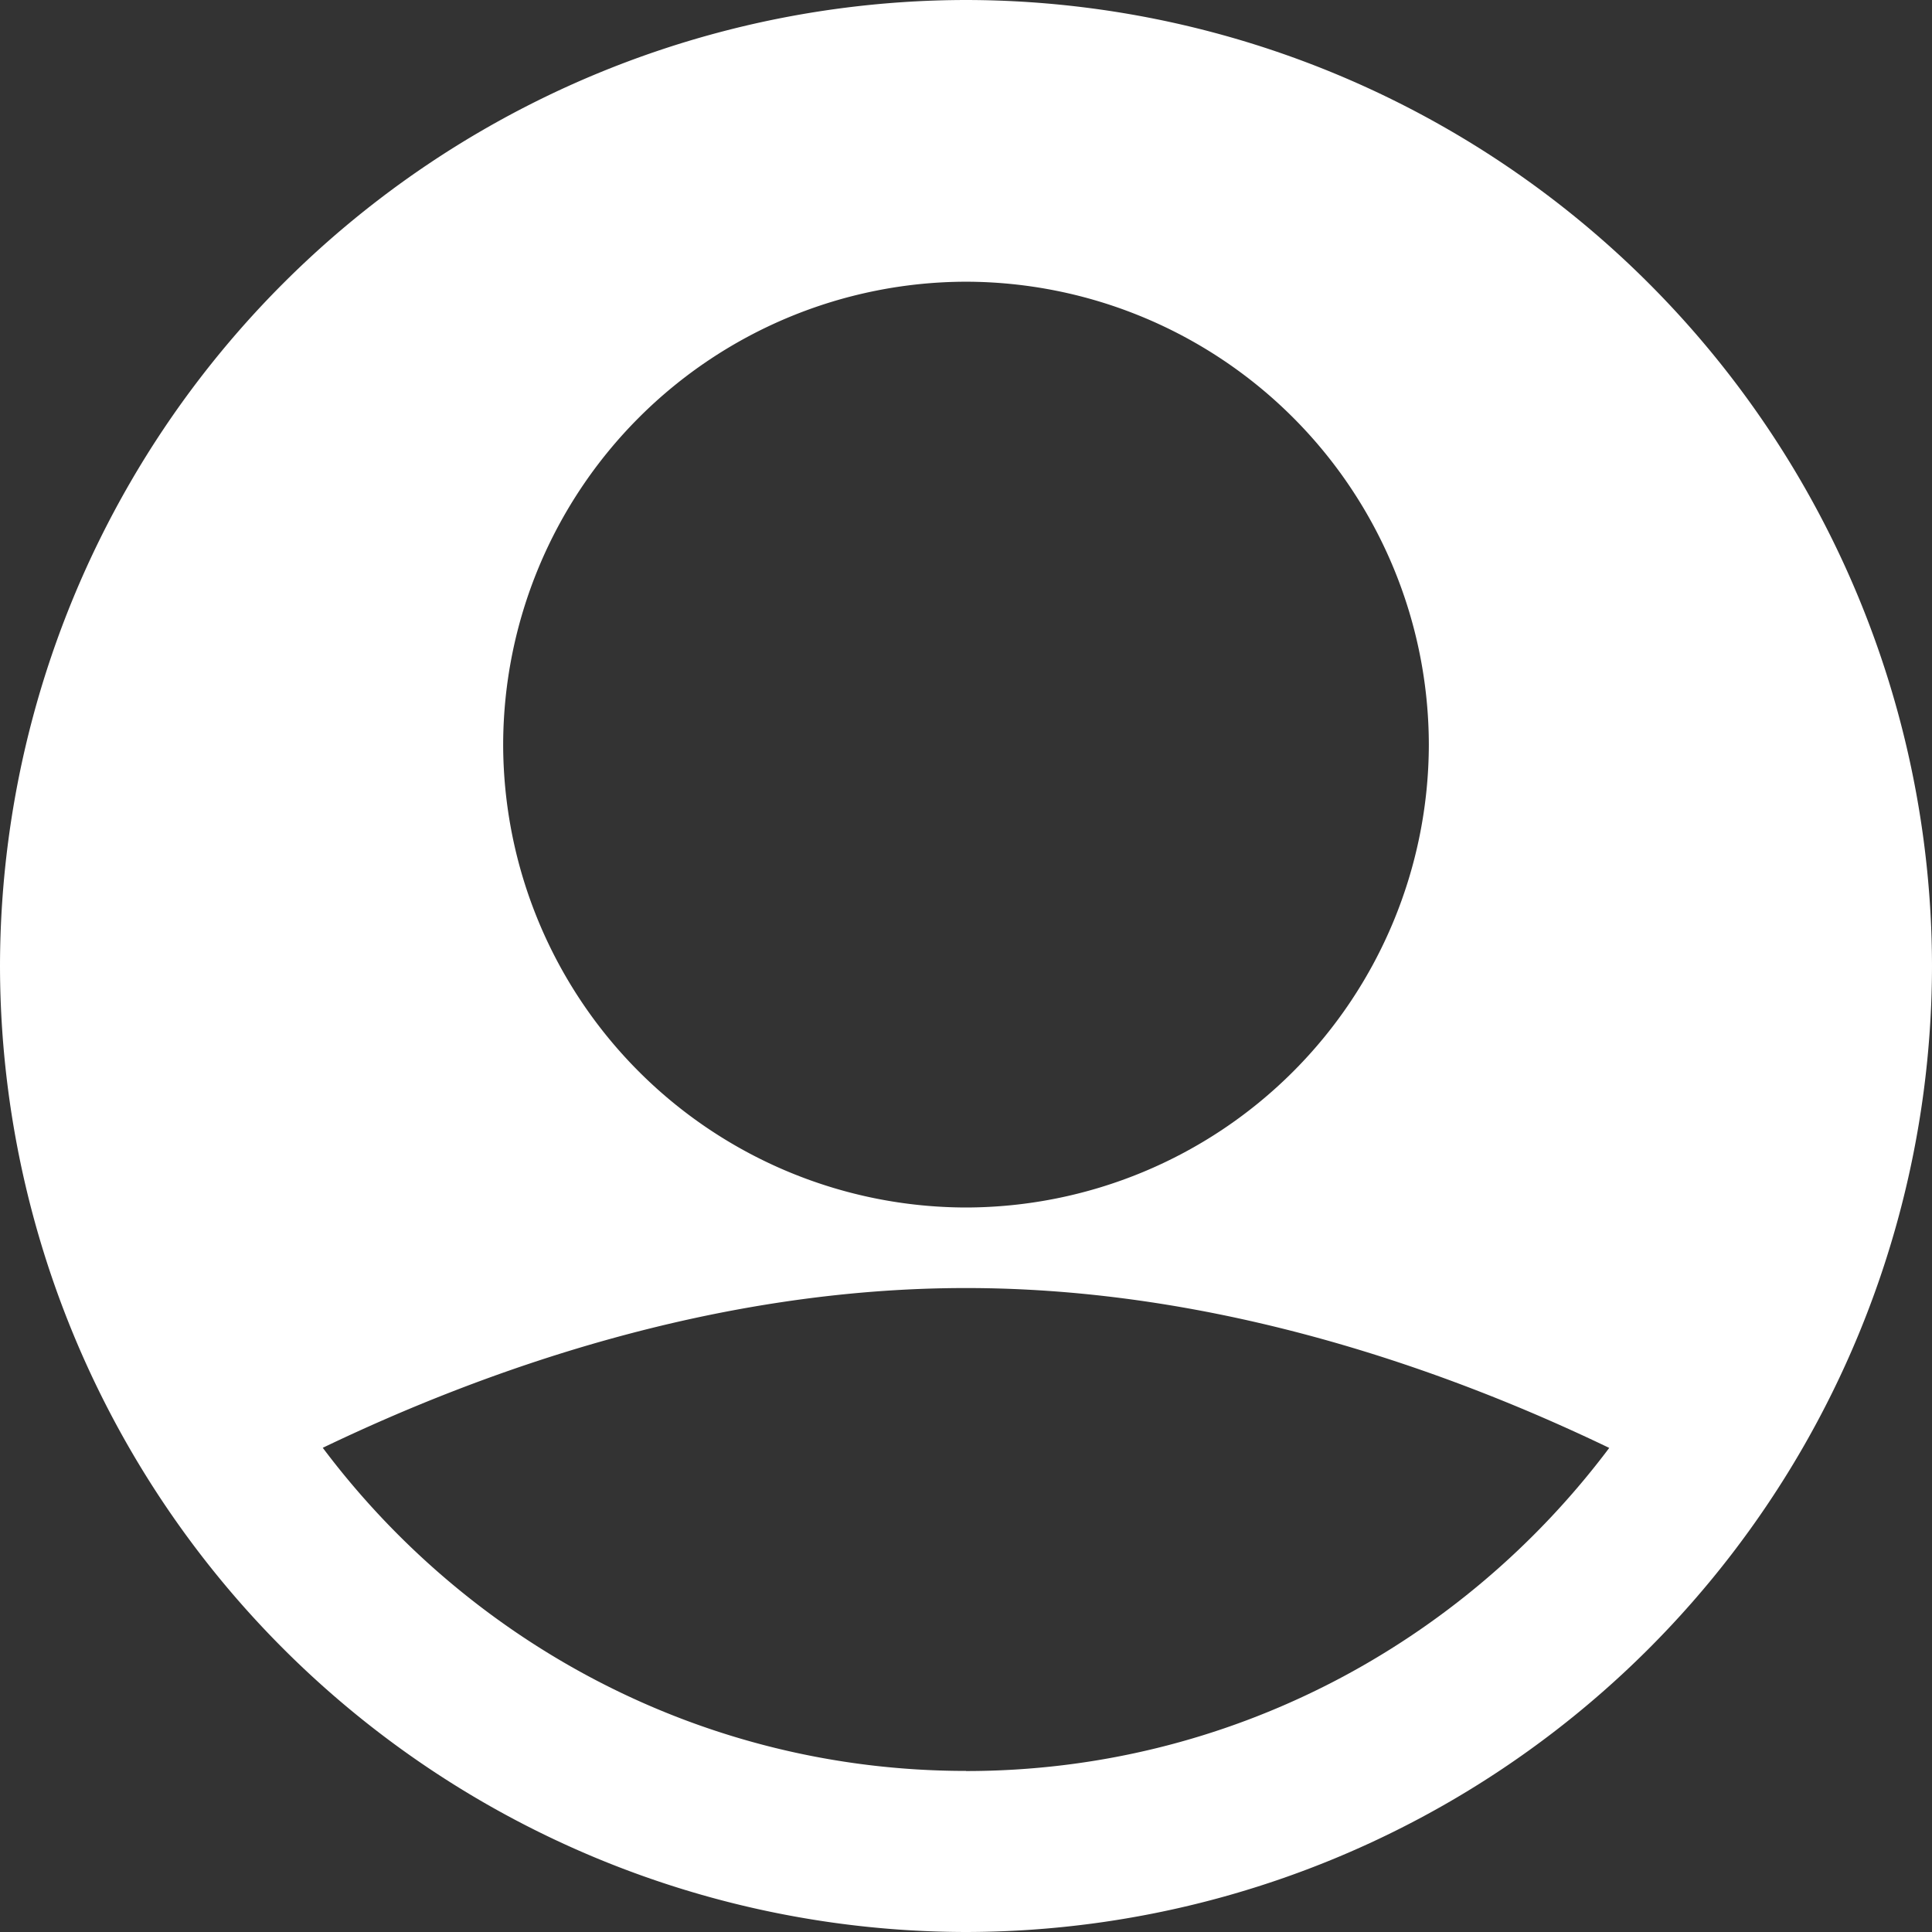 <svg xmlns="http://www.w3.org/2000/svg" width="16" height="16" fill="none"  xmlns:v="https://vecta.io/nano"><rect width="100%" height="100%" fill="#333333" stroke="none"/><path d="M8 0a8.01 8.01 0 0 0-8 8 8.01 8.01 0 0 0 8 8 8.01 8.01 0 0 0 8-8 8.01 8.01 0 0 0-8-8zm0 2.333a3.84 3.84 0 0 1 3.833 3.833A3.84 3.84 0 0 1 8 10a3.84 3.84 0 0 1-3.833-3.833A3.84 3.84 0 0 1 8 2.333zm0 12.333c-2.178 0-4.11-1.055-5.327-2.676C4.006 11.35 5.911 10.667 8 10.667s3.994.683 5.327 1.324C12.11 13.612 10.178 14.667 8 14.667z" fill="#fff"/></svg>